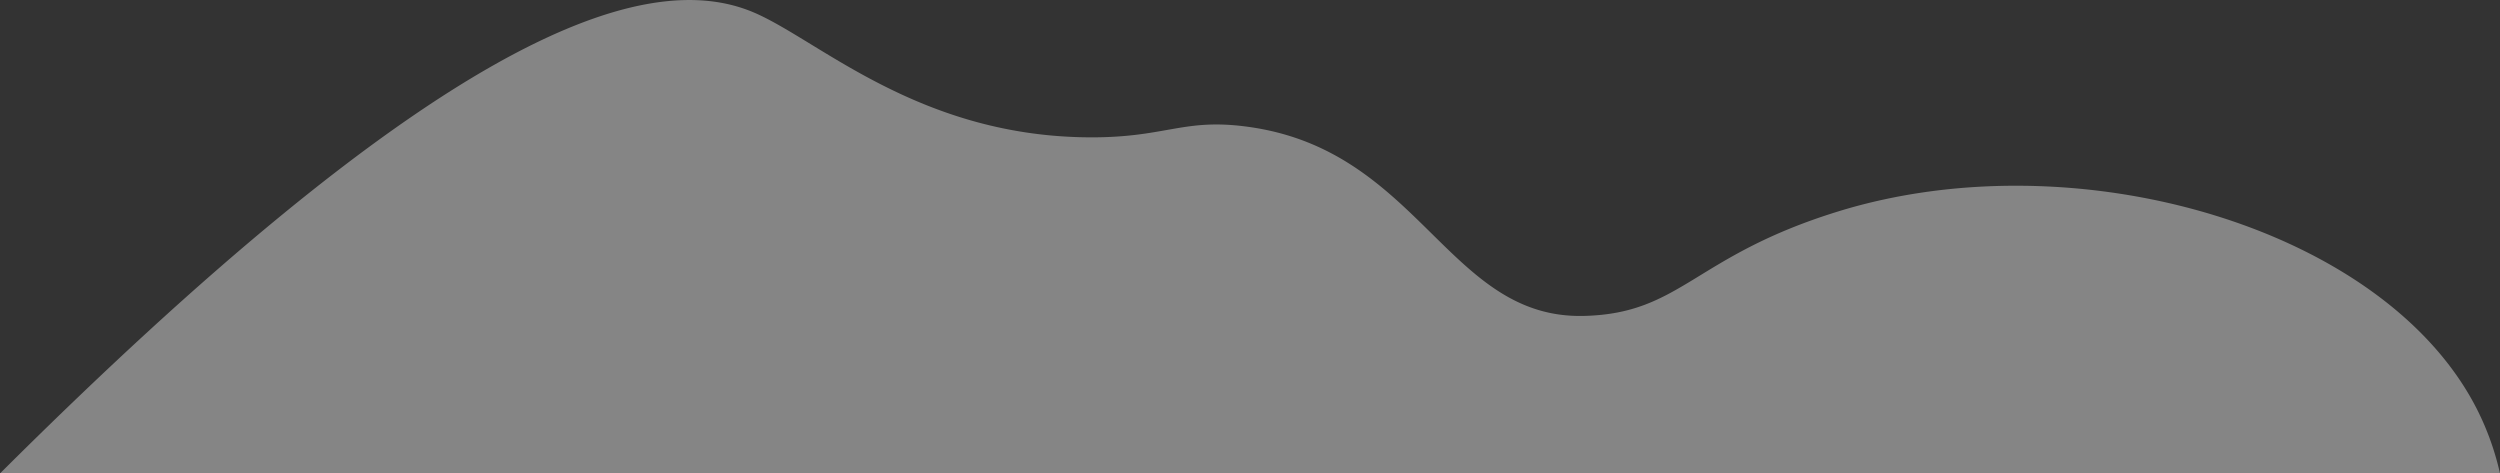 <svg id="Layer_1" data-name="Layer 1" xmlns="http://www.w3.org/2000/svg" viewBox="0 0 1007.57 190.82"><rect x="0" y="0" width="1007.57" height="190.82" fill="#333333" stroke="none"/><defs><style>.cls-1{fill:#fff;opacity:0.4;}</style></defs><path class="cls-1" d="M1500.58-161H493C665.52-332.83,751-367,797.5-346.5c26,11.46,65.38,48.7,132,50,33.84.66,39.81-8.24,68-4,68.07,10.24,79.44,77.43,134,76,39.16-1,44-24,102-42,96.1-29.83,221,6.35,258,80A111,111,0,0,1,1500.58-161Z" transform="translate(-493.01 351.82)"/></svg>